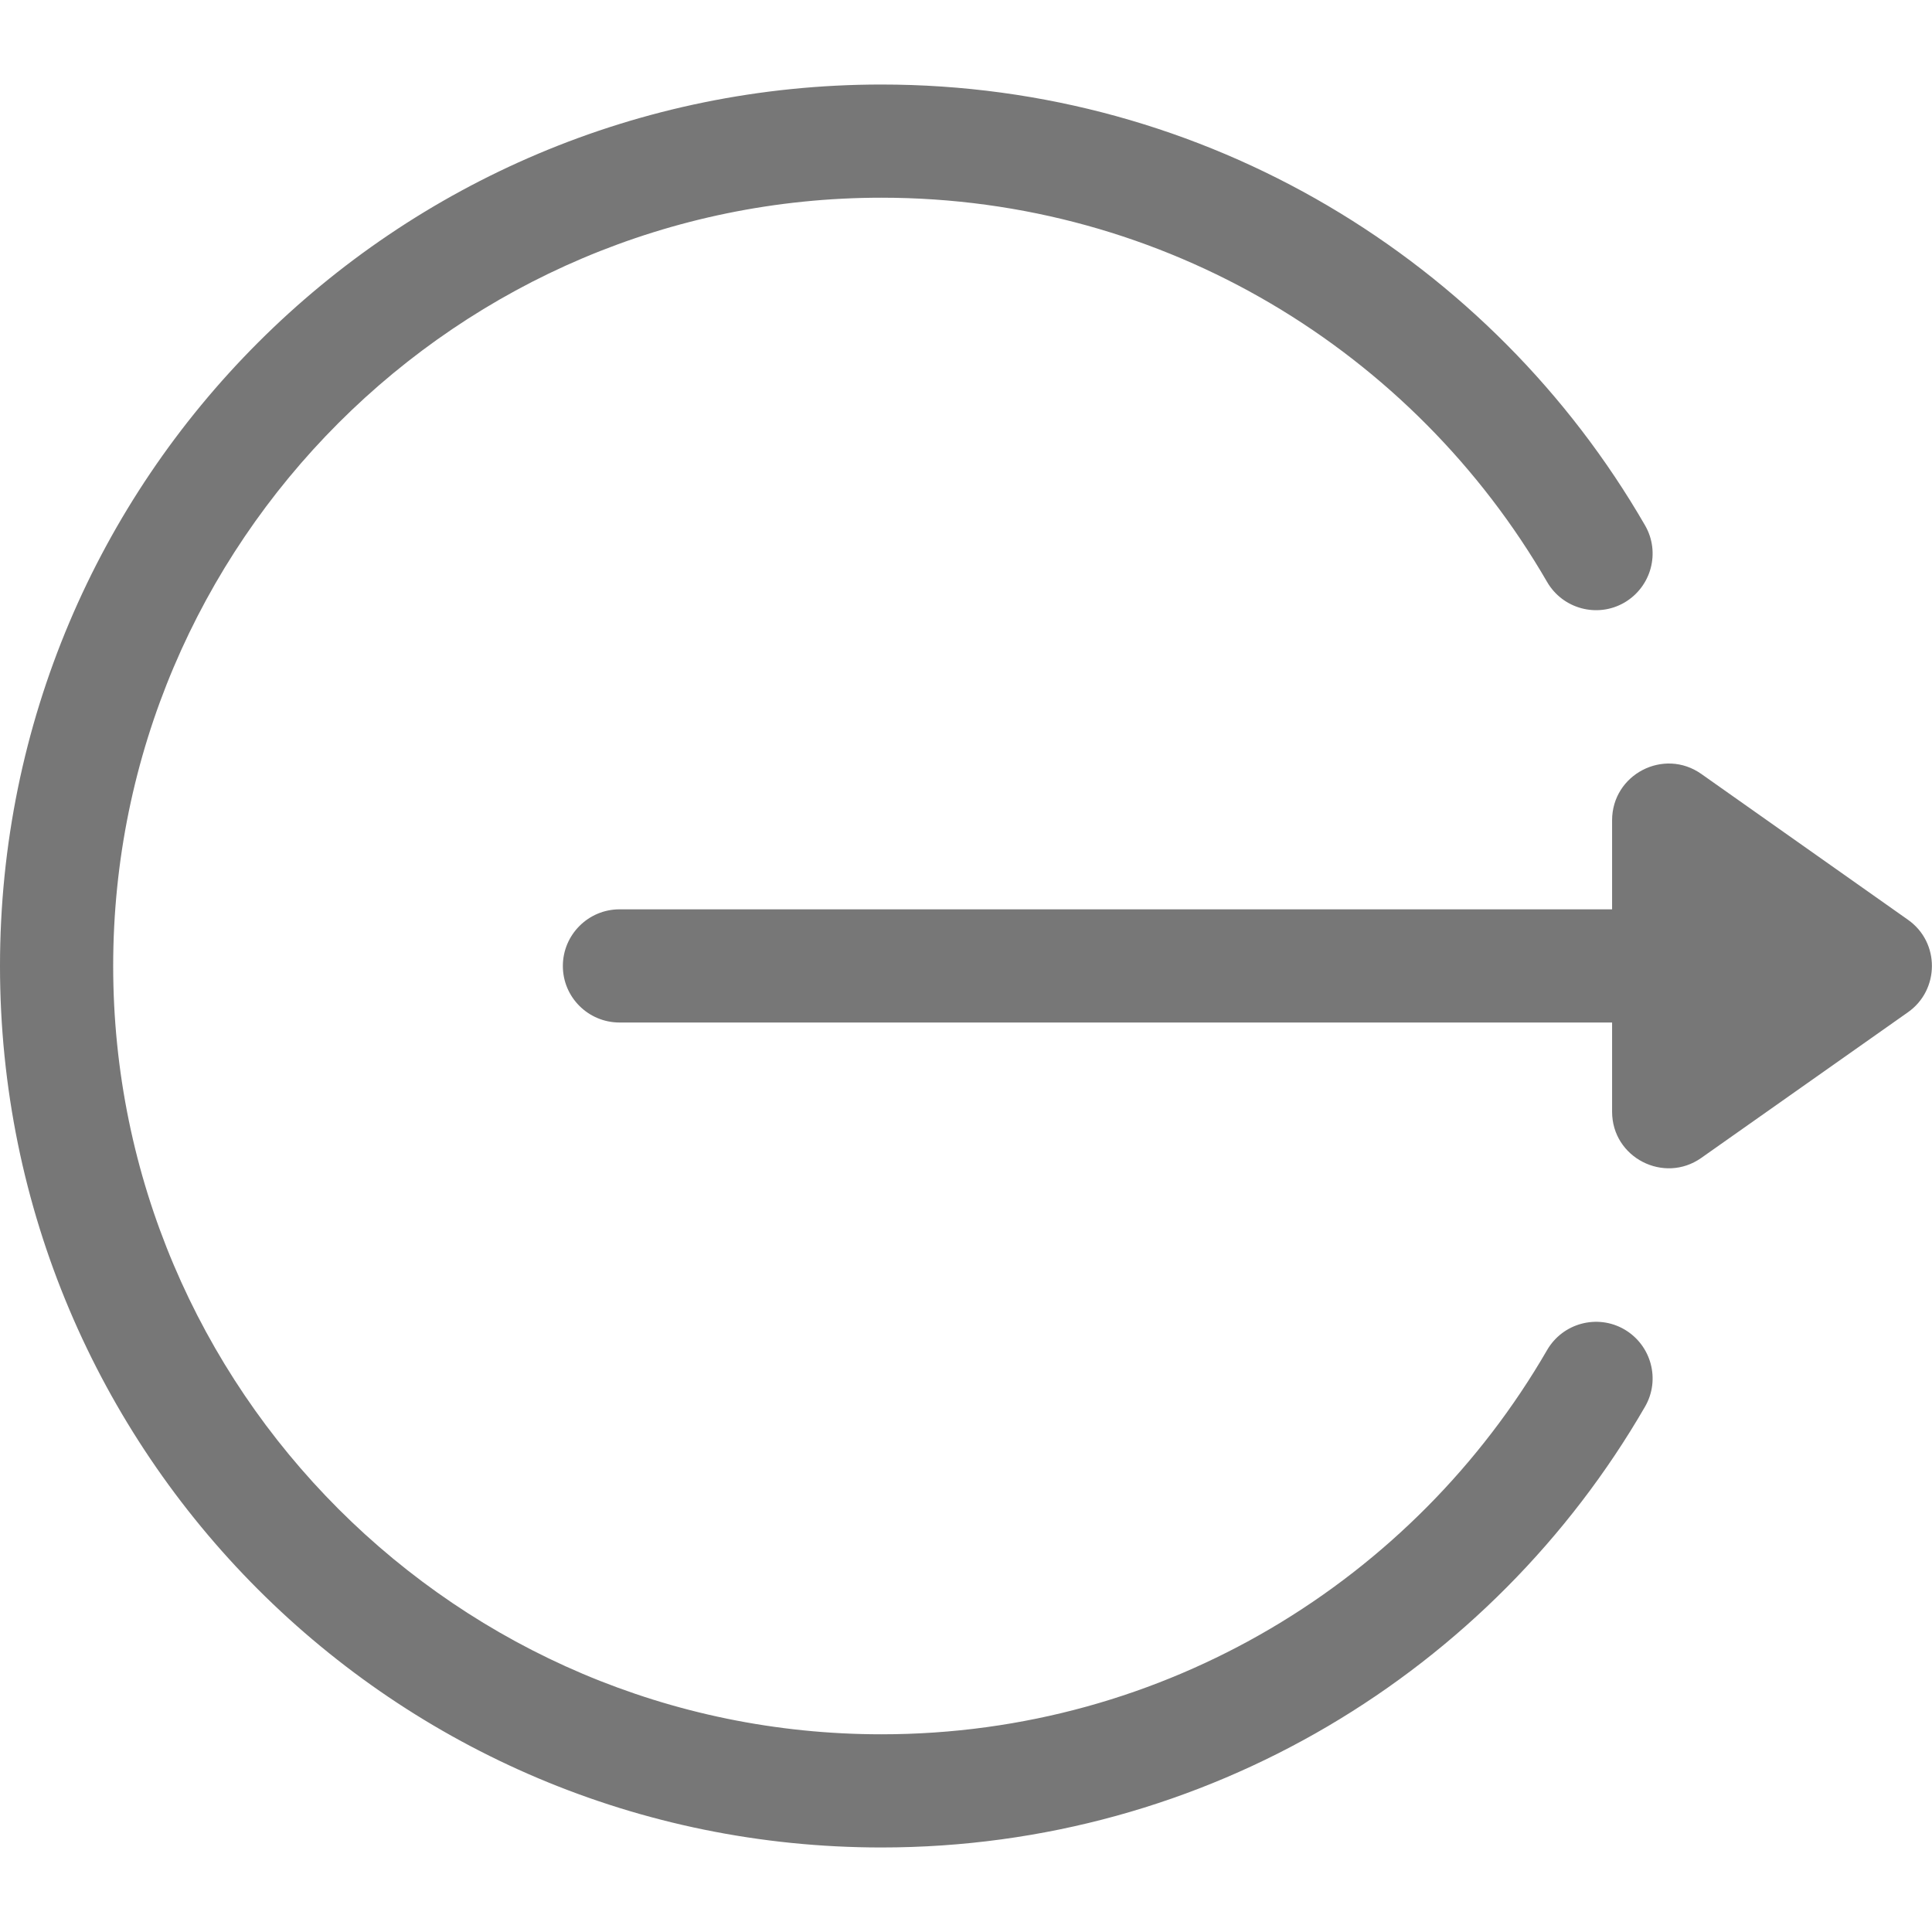 <svg width="12" height="12" viewBox="0 0 12 12" fill="none" xmlns="http://www.w3.org/2000/svg">
<path d="M11.851 5.713L10.567 4.807C10.334 4.643 10.013 4.81 10.013 5.095V5.648H3.848C3.654 5.648 3.496 5.806 3.496 6C3.496 6.194 3.654 6.351 3.848 6.351H10.013V6.905C10.013 7.191 10.336 7.355 10.567 7.192L11.851 6.287C12.047 6.149 12.051 5.854 11.851 5.713Z" fill="#777777"/>
<path d="M10.089 8.257C9.921 8.16 9.706 8.218 9.609 8.386C8.783 9.813 7.239 10.772 5.475 10.772C2.844 10.772 0.703 8.631 0.703 6C0.703 3.369 2.844 1.228 5.475 1.228C7.24 1.228 8.783 2.187 9.609 3.614C9.706 3.782 9.921 3.84 10.089 3.743C10.257 3.645 10.315 3.43 10.217 3.262C9.268 1.62 7.494 0.525 5.475 0.525C2.449 0.525 0 2.974 0 6C0 9.026 2.449 11.475 5.475 11.475C7.495 11.475 9.268 10.379 10.217 8.738C10.315 8.57 10.257 8.355 10.089 8.257Z" fill="#777777"/>
</svg>
